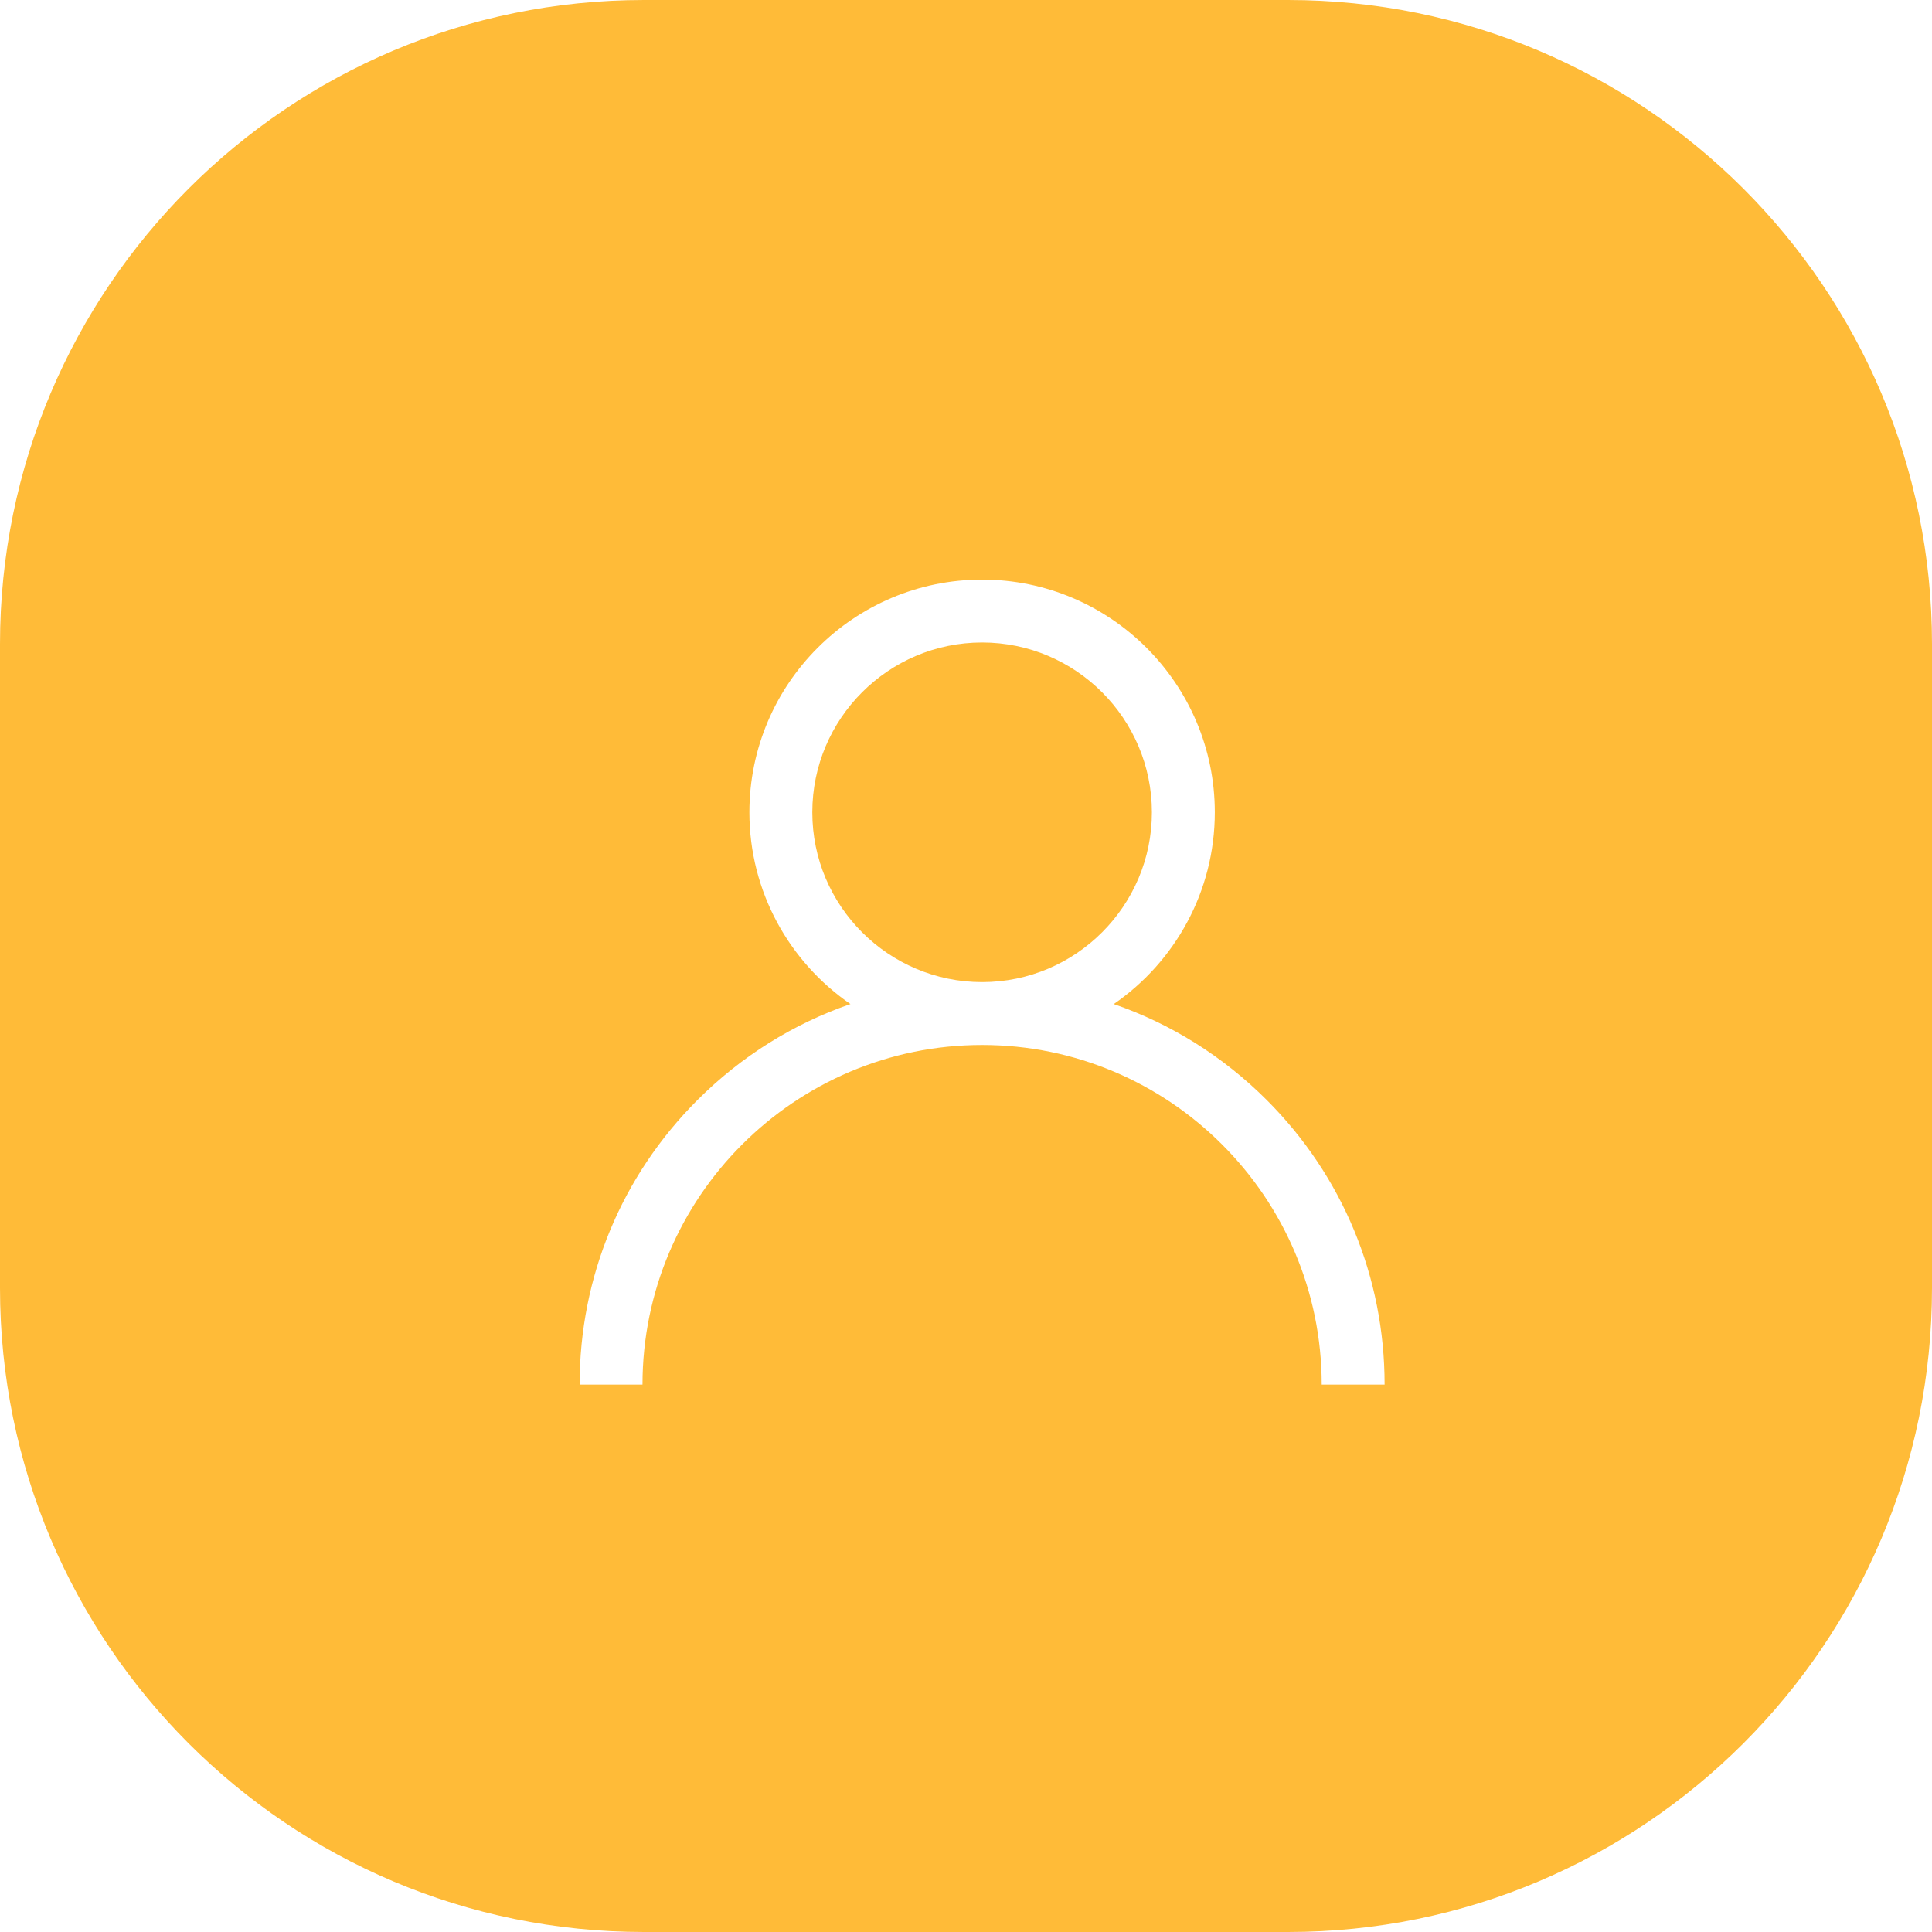 <svg width="60" height="60" viewBox="0 0 60 60" fill="none" xmlns="http://www.w3.org/2000/svg" xmlns:xlink="http://www.w3.org/1999/xlink">
	<desc>
			Created with Pixso.
	</desc>
	<defs>
		<filter id="filter_2_1259_dd" x="14" y="18" width="33" height="33" filterUnits="userSpaceOnUse" color-interpolation-filters="sRGB">
			<feFlood flood-opacity="0" result="BackgroundImageFix"/>
			<feColorMatrix in="SourceAlpha" type="matrix" values="0 0 0 0 0 0 0 0 0 0 0 0 0 0 0 0 0 0 127 0" result="hardAlpha"/>
			<feOffset dx="0" dy="4"/>
			<feGaussianBlur stdDeviation="1.333"/>
			<feComposite in2="hardAlpha" operator="out" k2="-1" k3="1"/>
			<feColorMatrix type="matrix" values="0 0 0 0 0 0 0 0 0 0 0 0 0 0 0 0 0 0 0.25 0"/>
			<feBlend mode="normal" in2="BackgroundImageFix" result="effect_dropShadow_1"/>
			<feBlend mode="normal" in="SourceGraphic" in2="effect_dropShadow_1" result="shape"/>
		</filter>
		<clipPath id="clip134_1">
			<rect id="user2 1" width="25" height="25" transform="translate(18 18)" fill="white" fill-opacity="0"/>
		</clipPath>
	</defs>
	<path id="Убрать верхний слой" d="M20 0L40 0C51.046 0 60 8.954 60 20L60 40C60 51.046 51.046 60 40 60L20 60C8.954 60 0 51.046 0 40L0 20C0 8.954 8.954 0 20 0ZM34.589 31.182C36.357 31.792 37.977 32.8 39.339 34.161C41.7 36.522 43 39.661 43 43L41.047 43C41.047 37.184 36.316 32.453 30.5 32.453C24.684 32.453 19.953 37.184 19.953 43L18 43C18 39.661 19.3 36.522 21.661 34.161C23.023 32.8 24.643 31.792 26.411 31.182C24.517 29.878 23.273 27.695 23.273 25.227C23.273 21.242 26.515 18 30.5 18C34.485 18 37.727 21.242 37.727 25.227C37.727 27.695 36.483 29.878 34.589 31.182ZM25.227 25.227C25.227 28.134 27.592 30.5 30.5 30.5C33.408 30.5 35.773 28.134 35.773 25.227C35.773 22.319 33.408 19.953 30.5 19.953C27.592 19.953 25.227 22.319 25.227 25.227Z" clip-rule="evenodd" fill="#FFBB38" fill-opacity="1" fill-rule="evenodd"/>
</svg>
